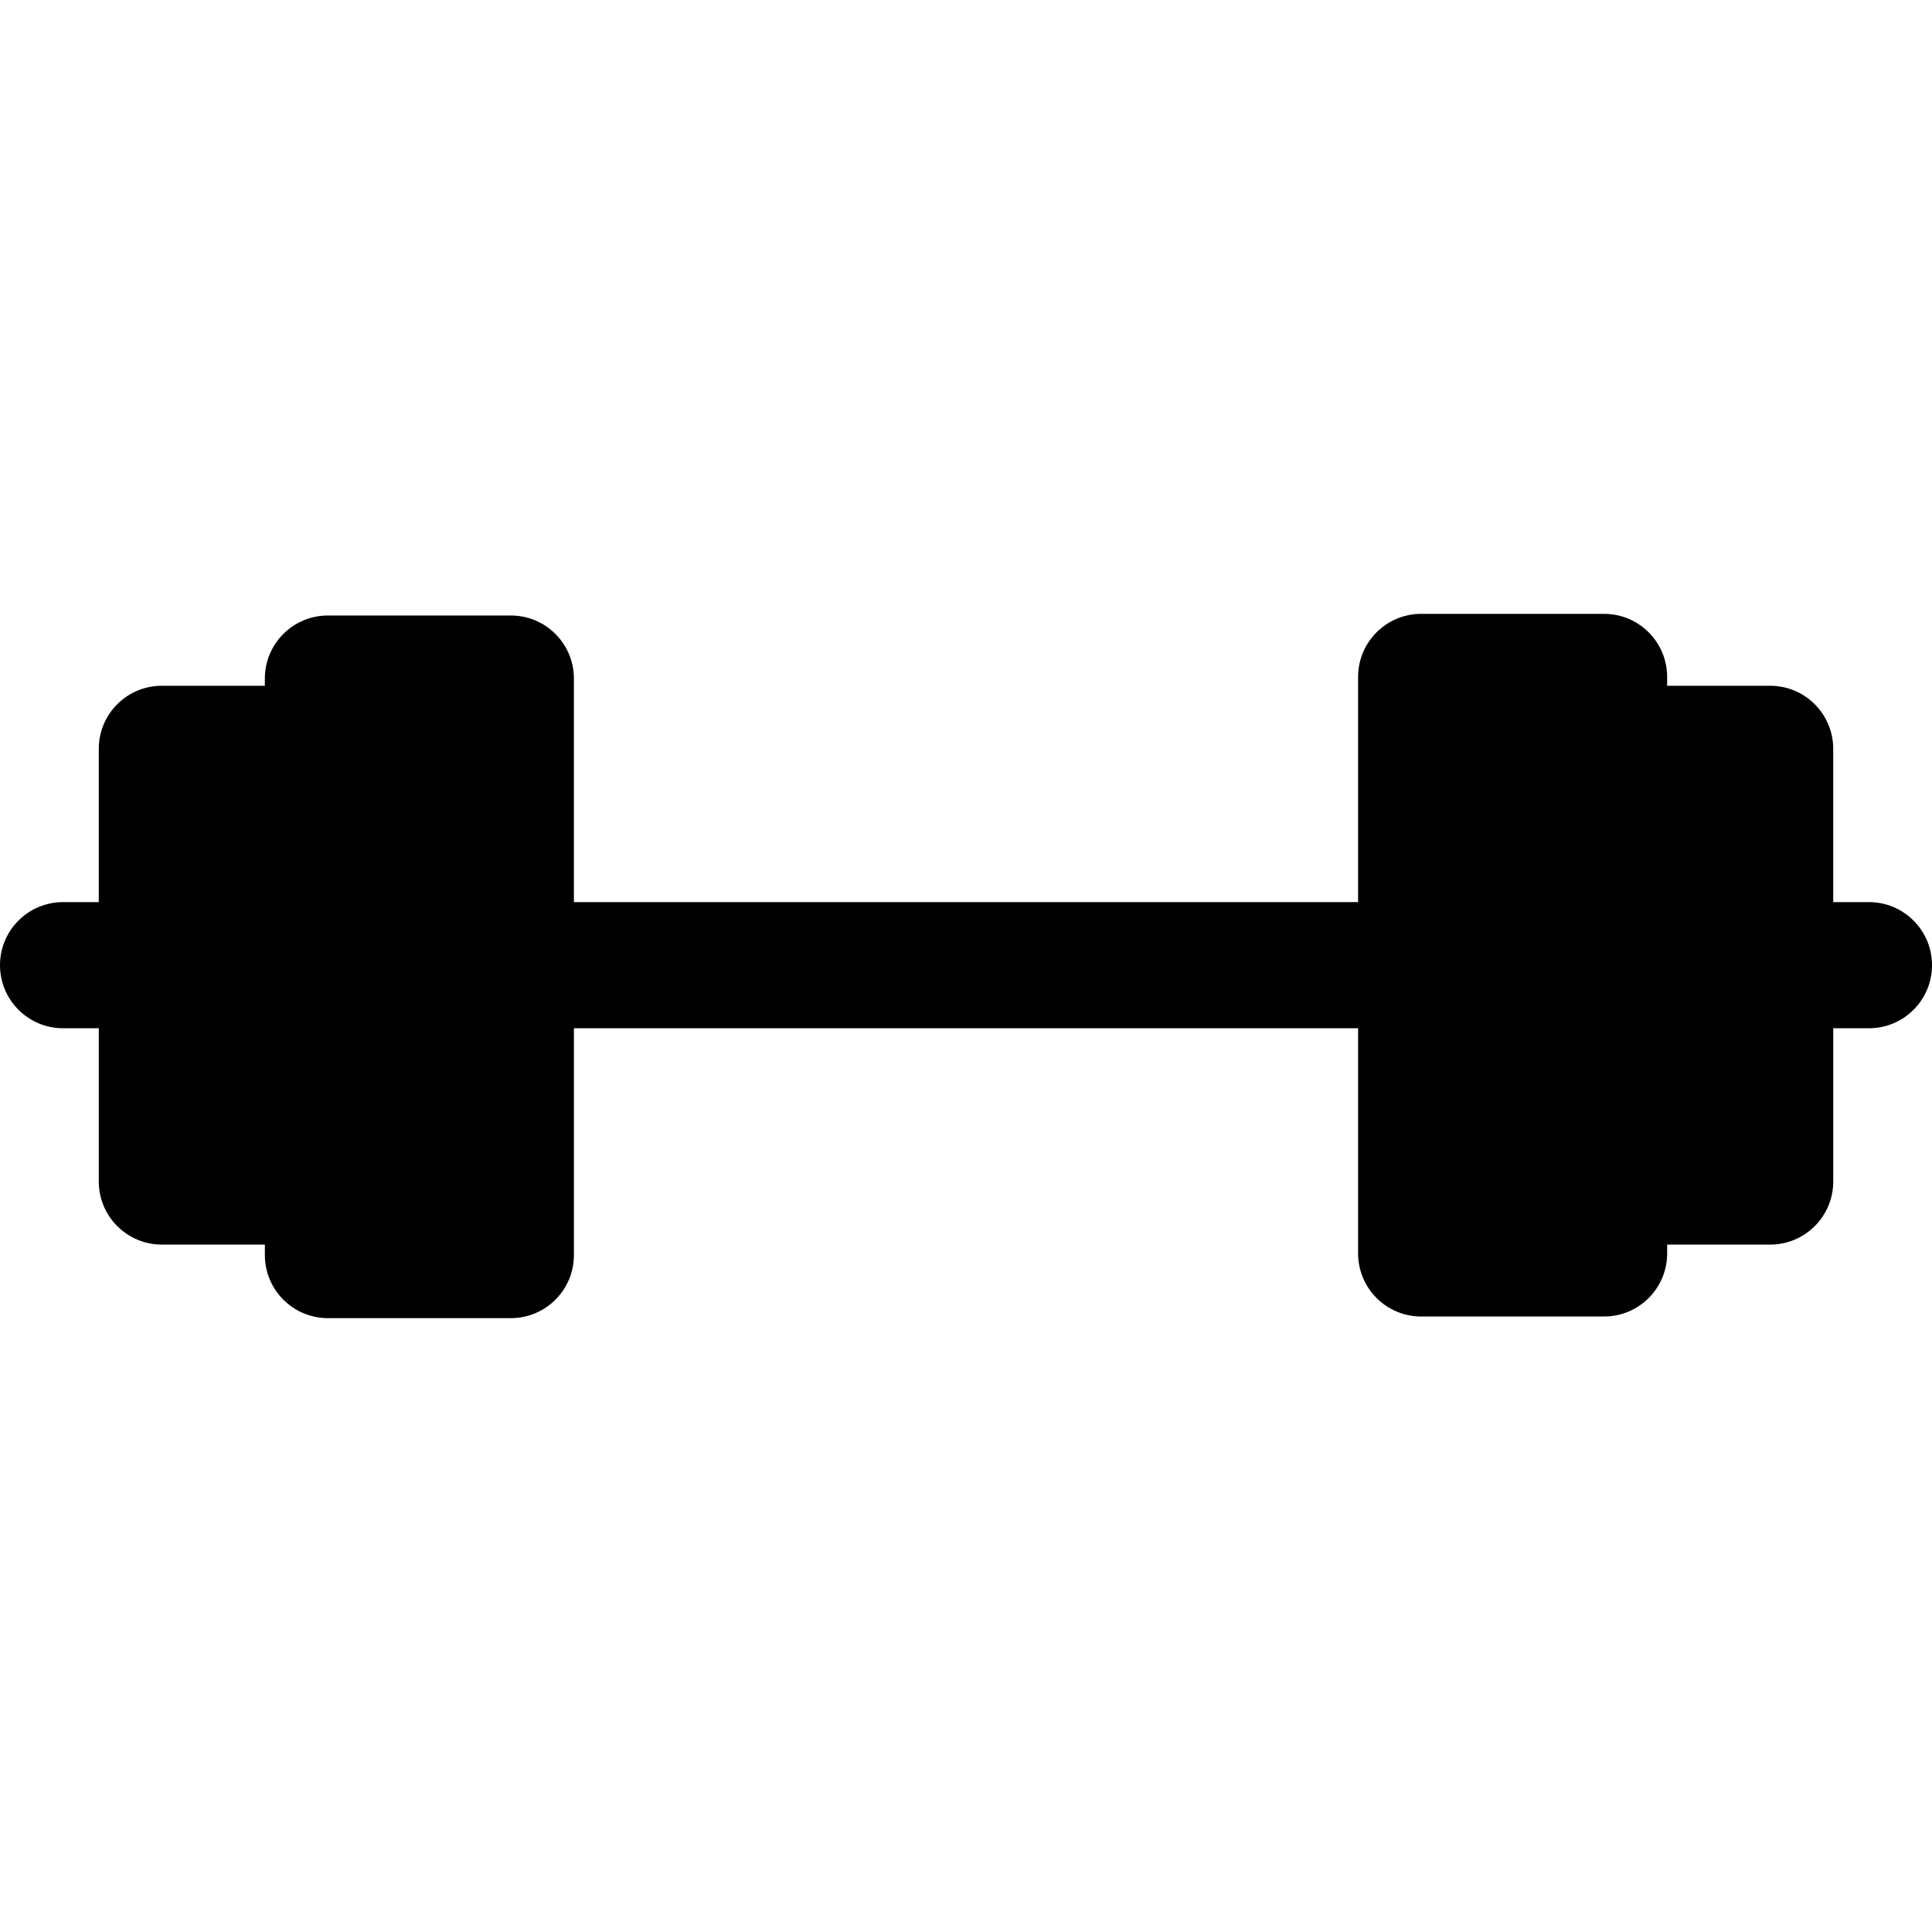 <?xml version="1.0" encoding="iso-8859-1"?>
<!-- Generator: Adobe Illustrator 19.0.0, SVG Export Plug-In . SVG Version: 6.00 Build 0)  -->
<svg version="1.1" id="Layer_1" xmlns="http://www.w3.org/2000/svg" xmlns:xlink="http://www.w3.org/1999/xlink" x="0px" y="0px"
	 viewBox="0 0 512 512" style="enable-background:new 0 0 512 512;" xml:space="preserve">
<g>
	<g>
		<path d="M495.285,239.069h-9.463v-40.619c0-9.231-7.484-16.715-16.715-16.715H441.81v-2.342c0-9.231-7.484-16.715-16.715-16.715
			h-48.47c-9.231,0-16.715,7.484-16.715,16.715v59.674H152.09v-59.241c0-9.231-7.484-16.715-16.715-16.715h-48.47
			c-9.231,0-16.715,7.484-16.715,16.715v1.908H42.893c-9.231,0-16.715,7.484-16.715,16.715v40.619h-9.464
			C7.484,239.068,0,246.552,0,255.783s7.484,16.715,16.715,16.715h9.464v40.619c0,9.231,7.484,16.715,16.715,16.715h27.298v2.776
			c0,9.231,7.484,16.715,16.715,16.715h48.47c9.231,0,16.715-7.484,16.715-16.715v-60.109h207.82v59.674
			c0,9.231,7.484,16.715,16.715,16.715h48.47c9.231,0,16.715-7.484,16.715-16.715v-2.341h27.298c9.231,0,16.715-7.484,16.715-16.715
			v-40.619h9.463c9.231,0,16.715-7.484,16.715-16.715S504.517,239.069,495.285,239.069z"/>
	</g>
</g>
<g>
</g>
<g>
</g>
<g>
</g>
<g>
</g>
<g>
</g>
<g>
</g>
<g>
</g>
<g>
</g>
<g>
</g>
<g>
</g>
<g>
</g>
<g>
</g>
<g>
</g>
<g>
</g>
<g>
</g>
</svg>
